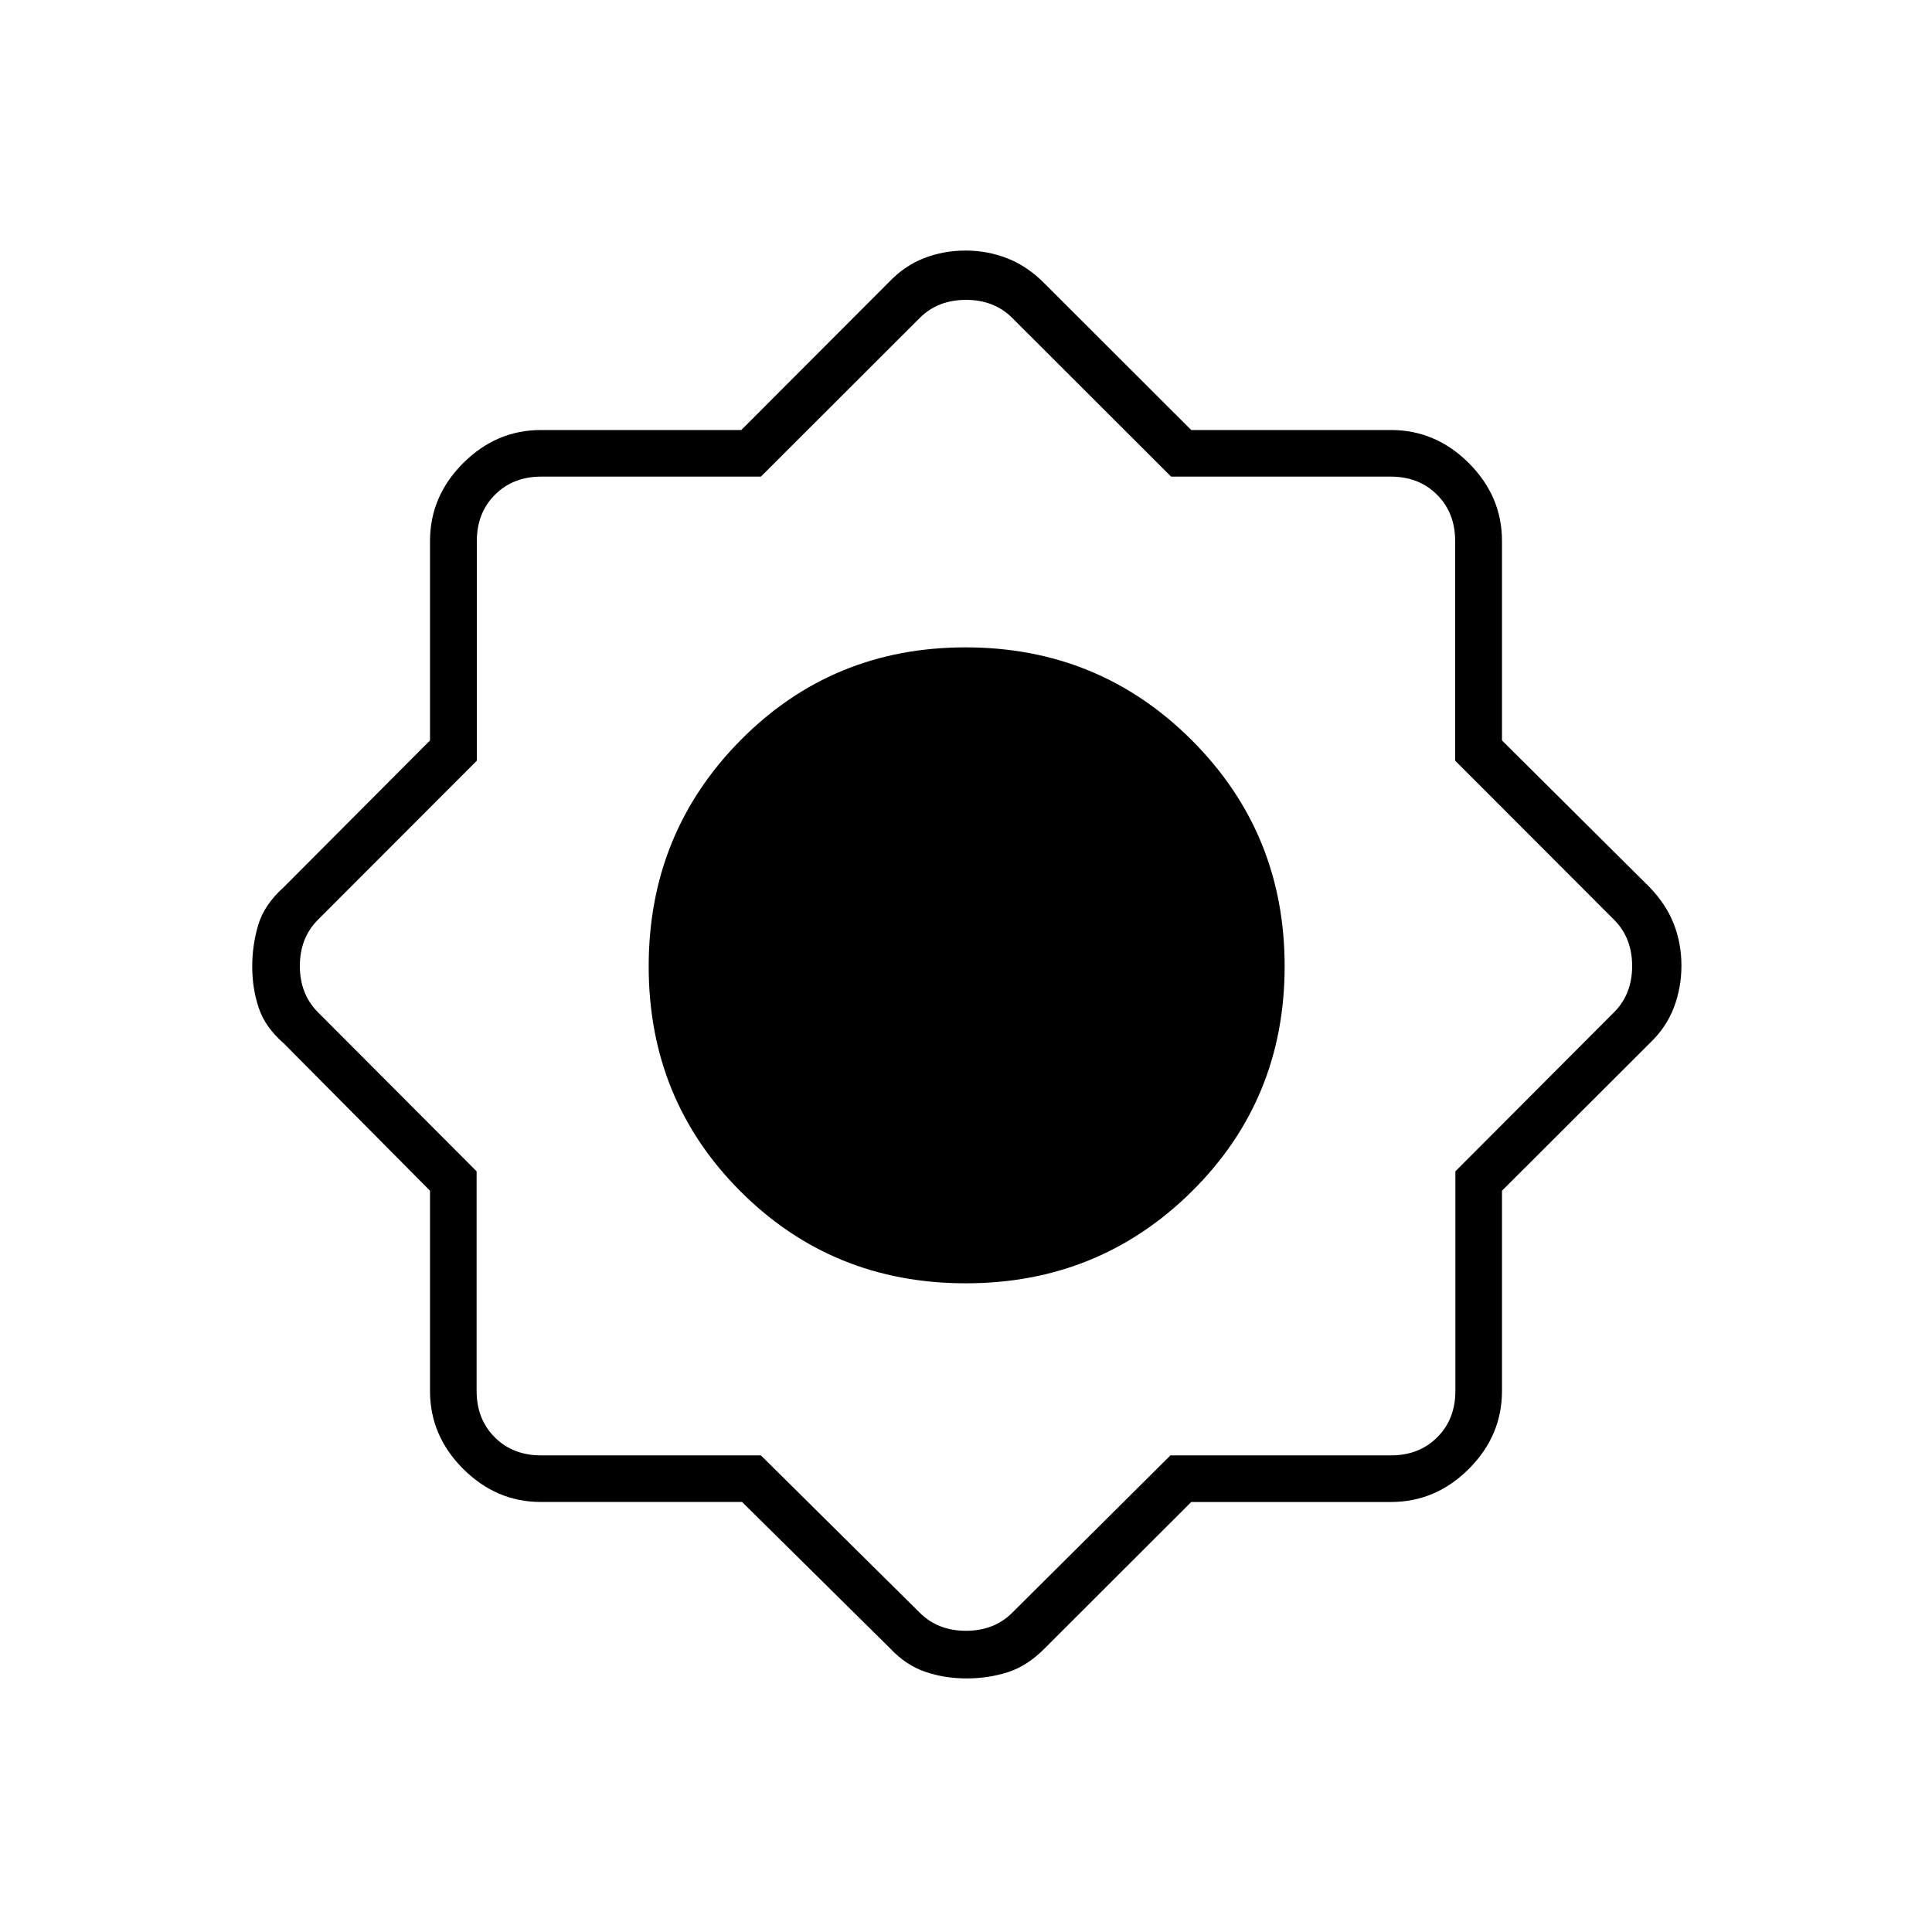 <svg xmlns="http://www.w3.org/2000/svg" height="40" viewBox="0 -960 960 960" width="40"><path d="M368.73-213.67h-99.9q-22.24 0-38.7-16.46-16.46-16.46-16.46-38.7v-99.51L141-441.56q-9.26-8.04-12.46-17.69-3.21-9.65-3.21-20.43 0-10.77 3.01-20.8 3-10.03 12.66-18.69l72.67-72.91v-99.09q0-22.24 16.46-38.7 16.46-16.46 38.7-16.46h99.51l73.22-73.34q7.94-8.33 17.66-12.08 9.71-3.75 20.58-3.75 10.86 0 20.79 3.88 9.94 3.88 18.58 12.62l72.75 72.67h99.25q22.24 0 38.7 16.46 16.46 16.46 16.46 38.7v99.09l73.34 72.91q8.33 8.67 12.08 18.4 3.75 9.72 3.75 20.58 0 10.86-3.75 20.77-3.75 9.92-12.08 17.86l-73.34 73.22v99.51q0 22.24-16.46 38.7-16.46 16.46-38.7 16.46h-99.25L519.17-141q-8.62 8.76-18.32 11.88-9.7 3.12-20.53 3.12-11.01 0-20.64-3.32T442.23-141l-73.5-72.67Zm111.14-108.66q66.21 0 112.34-45.66 46.12-45.67 46.12-111.88t-46.15-112.34q-46.16-46.12-112.37-46.12-66.21 0-111.84 46.15-45.64 46.16-45.64 112.37 0 66.21 45.66 111.84 45.67 45.64 111.88 45.64ZM480-480ZM378.08-236.83 457-158.67q9 9 23 9t23-9l78.58-78.16h109.59q14 0 23-9t9-23v-109.14L802-457q9-9 9-23t-9-23l-78.94-79.03v-109.14q0-14-9-23t-23-9H581.92L503-802q-9-9-23-9t-23 9l-78.92 78.83H268.94q-14 0-23 9t-9 23v109.14L158-503q-9 9-9 23t9 23l78.83 79.03v109.14q0 14 9 23t23 9h109.25ZM480-480Z"/></svg>